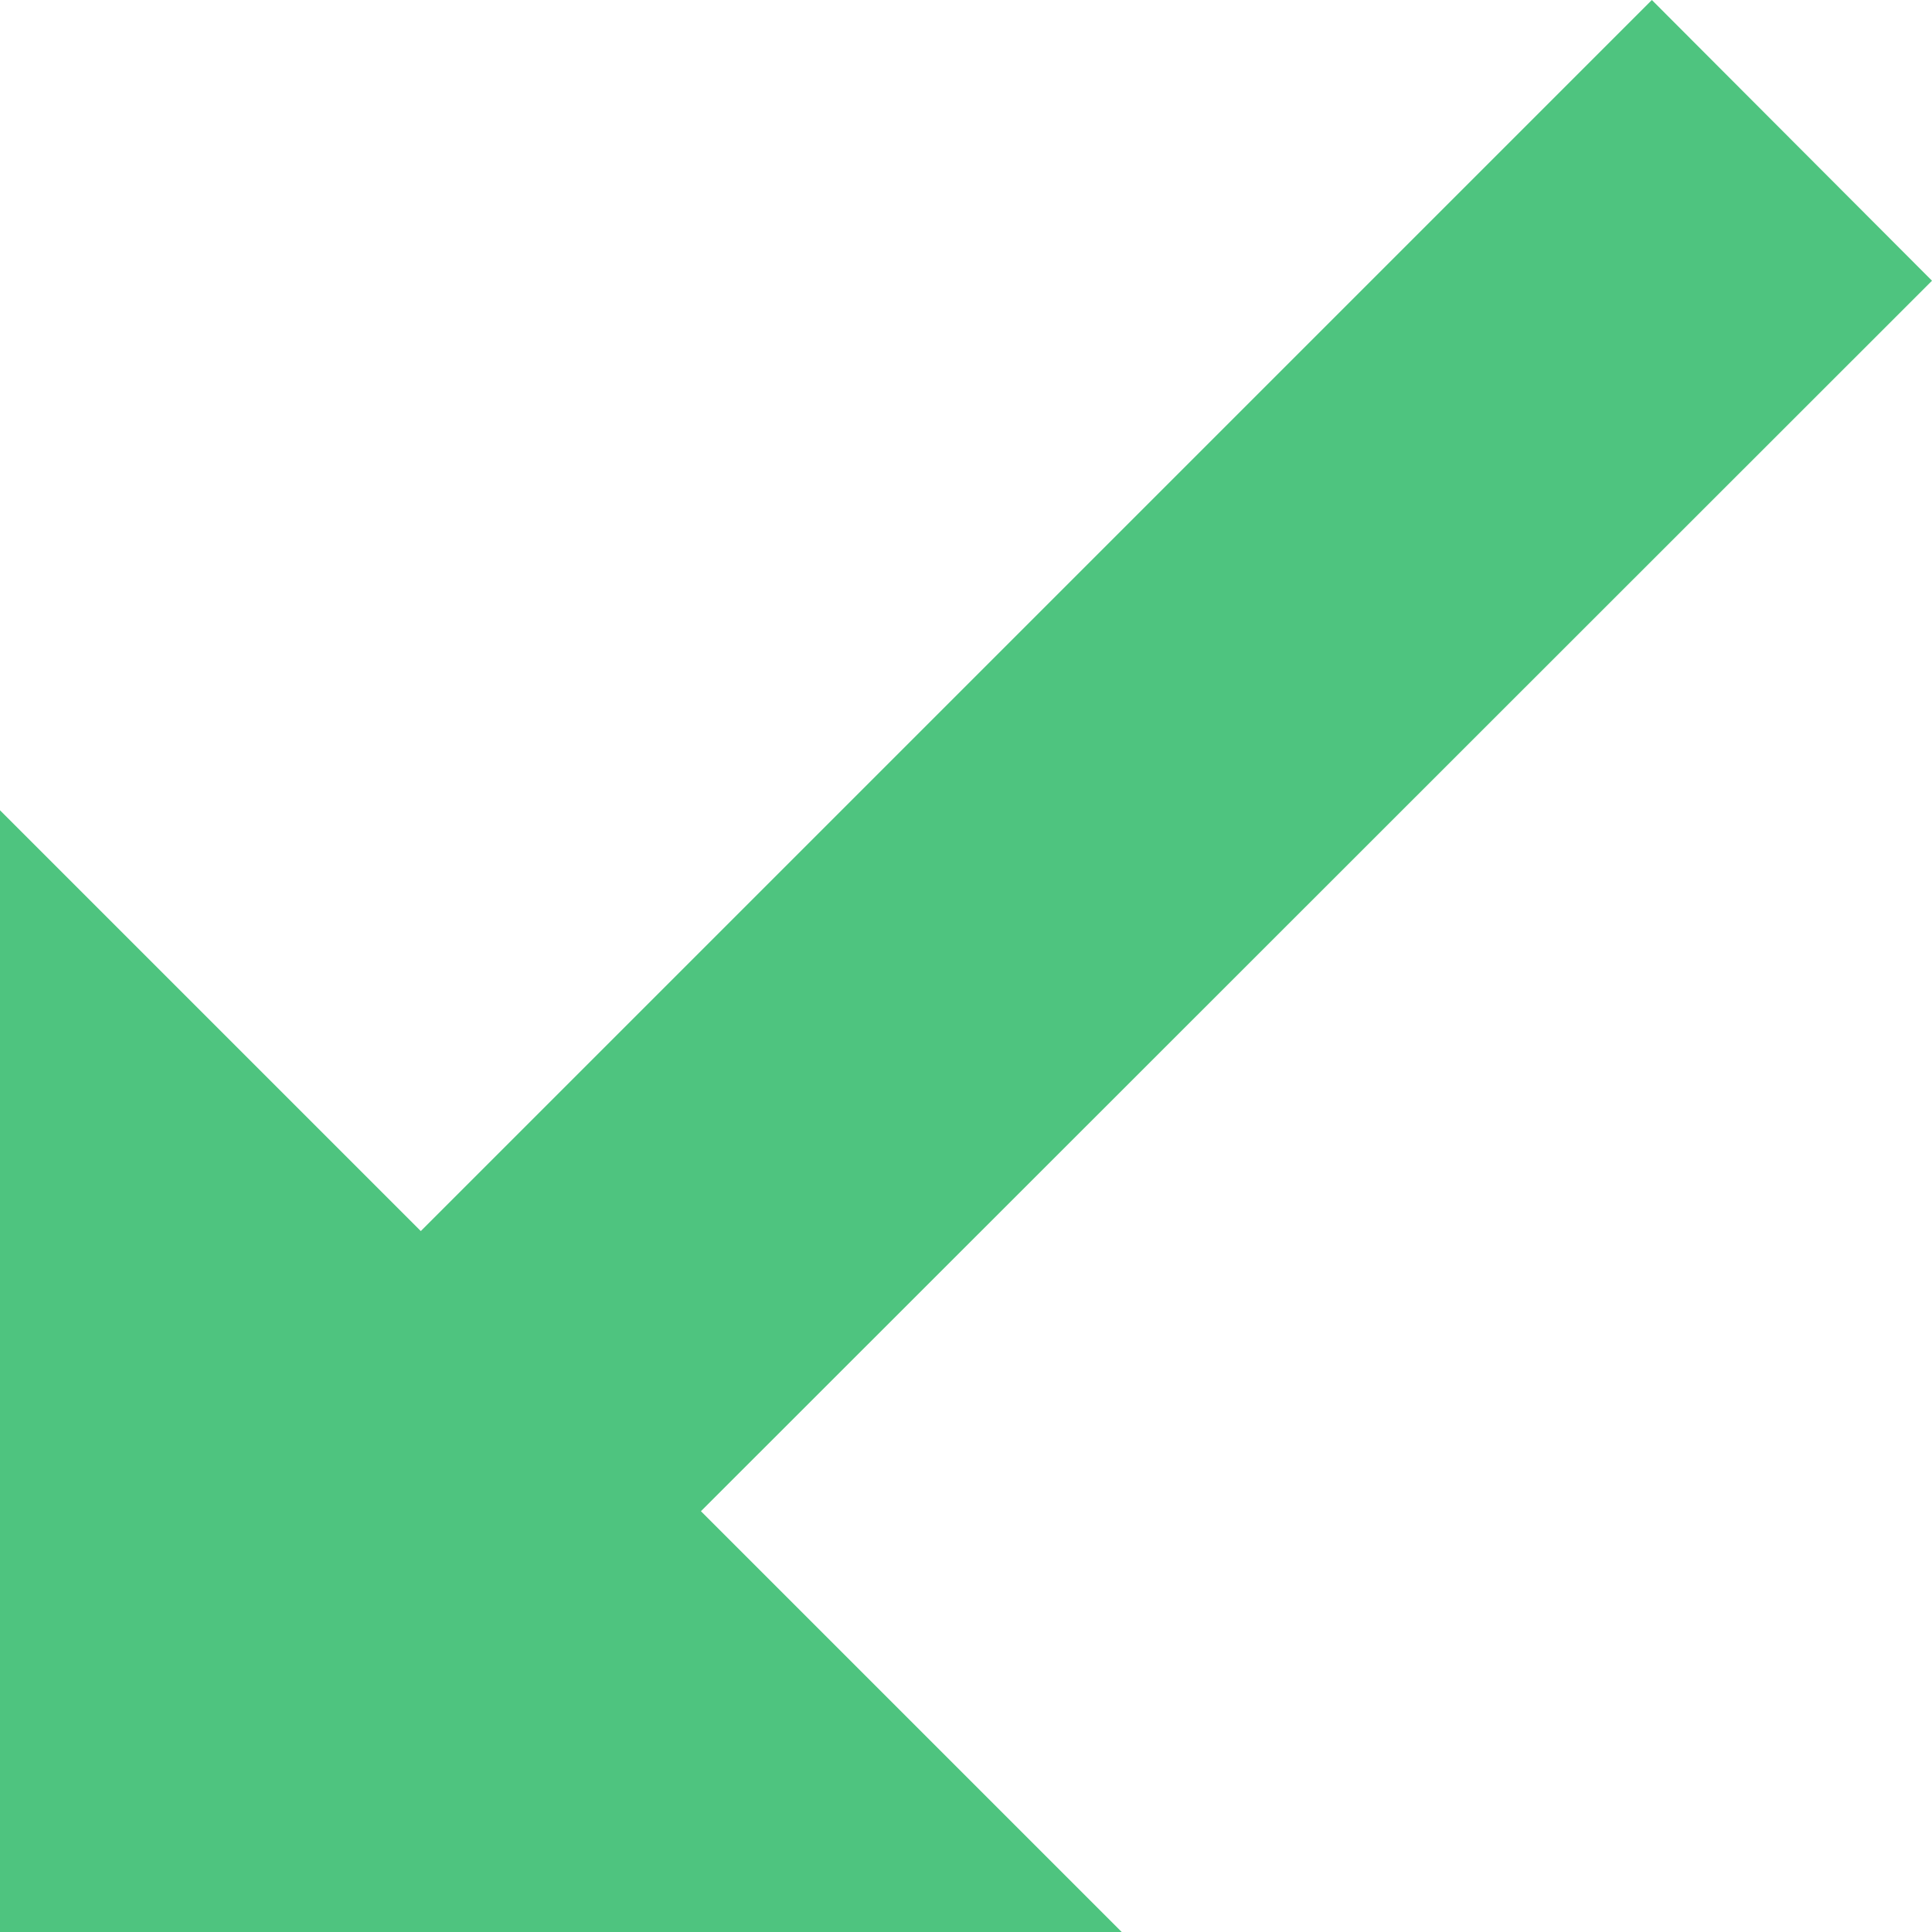 <svg xmlns="http://www.w3.org/2000/svg" width="10" height="10" viewBox="0 0 10 10">
  <g id="Caall_Recieved" data-name="Caall Recieved" transform="translate(-1427 -10261)">
    <g id="bx-left-down-arrow-circle" transform="translate(1417.994 10255.753)">
      <path id="Path_1202" data-name="Path 1202" d="M17.556,5.247l-6.372,6.372L9.006,9.441v5.806h5.806l-2.178-2.178L19.006,6.7Z" fill="#4ec47f"/>
    </g>
  </g>
</svg>

